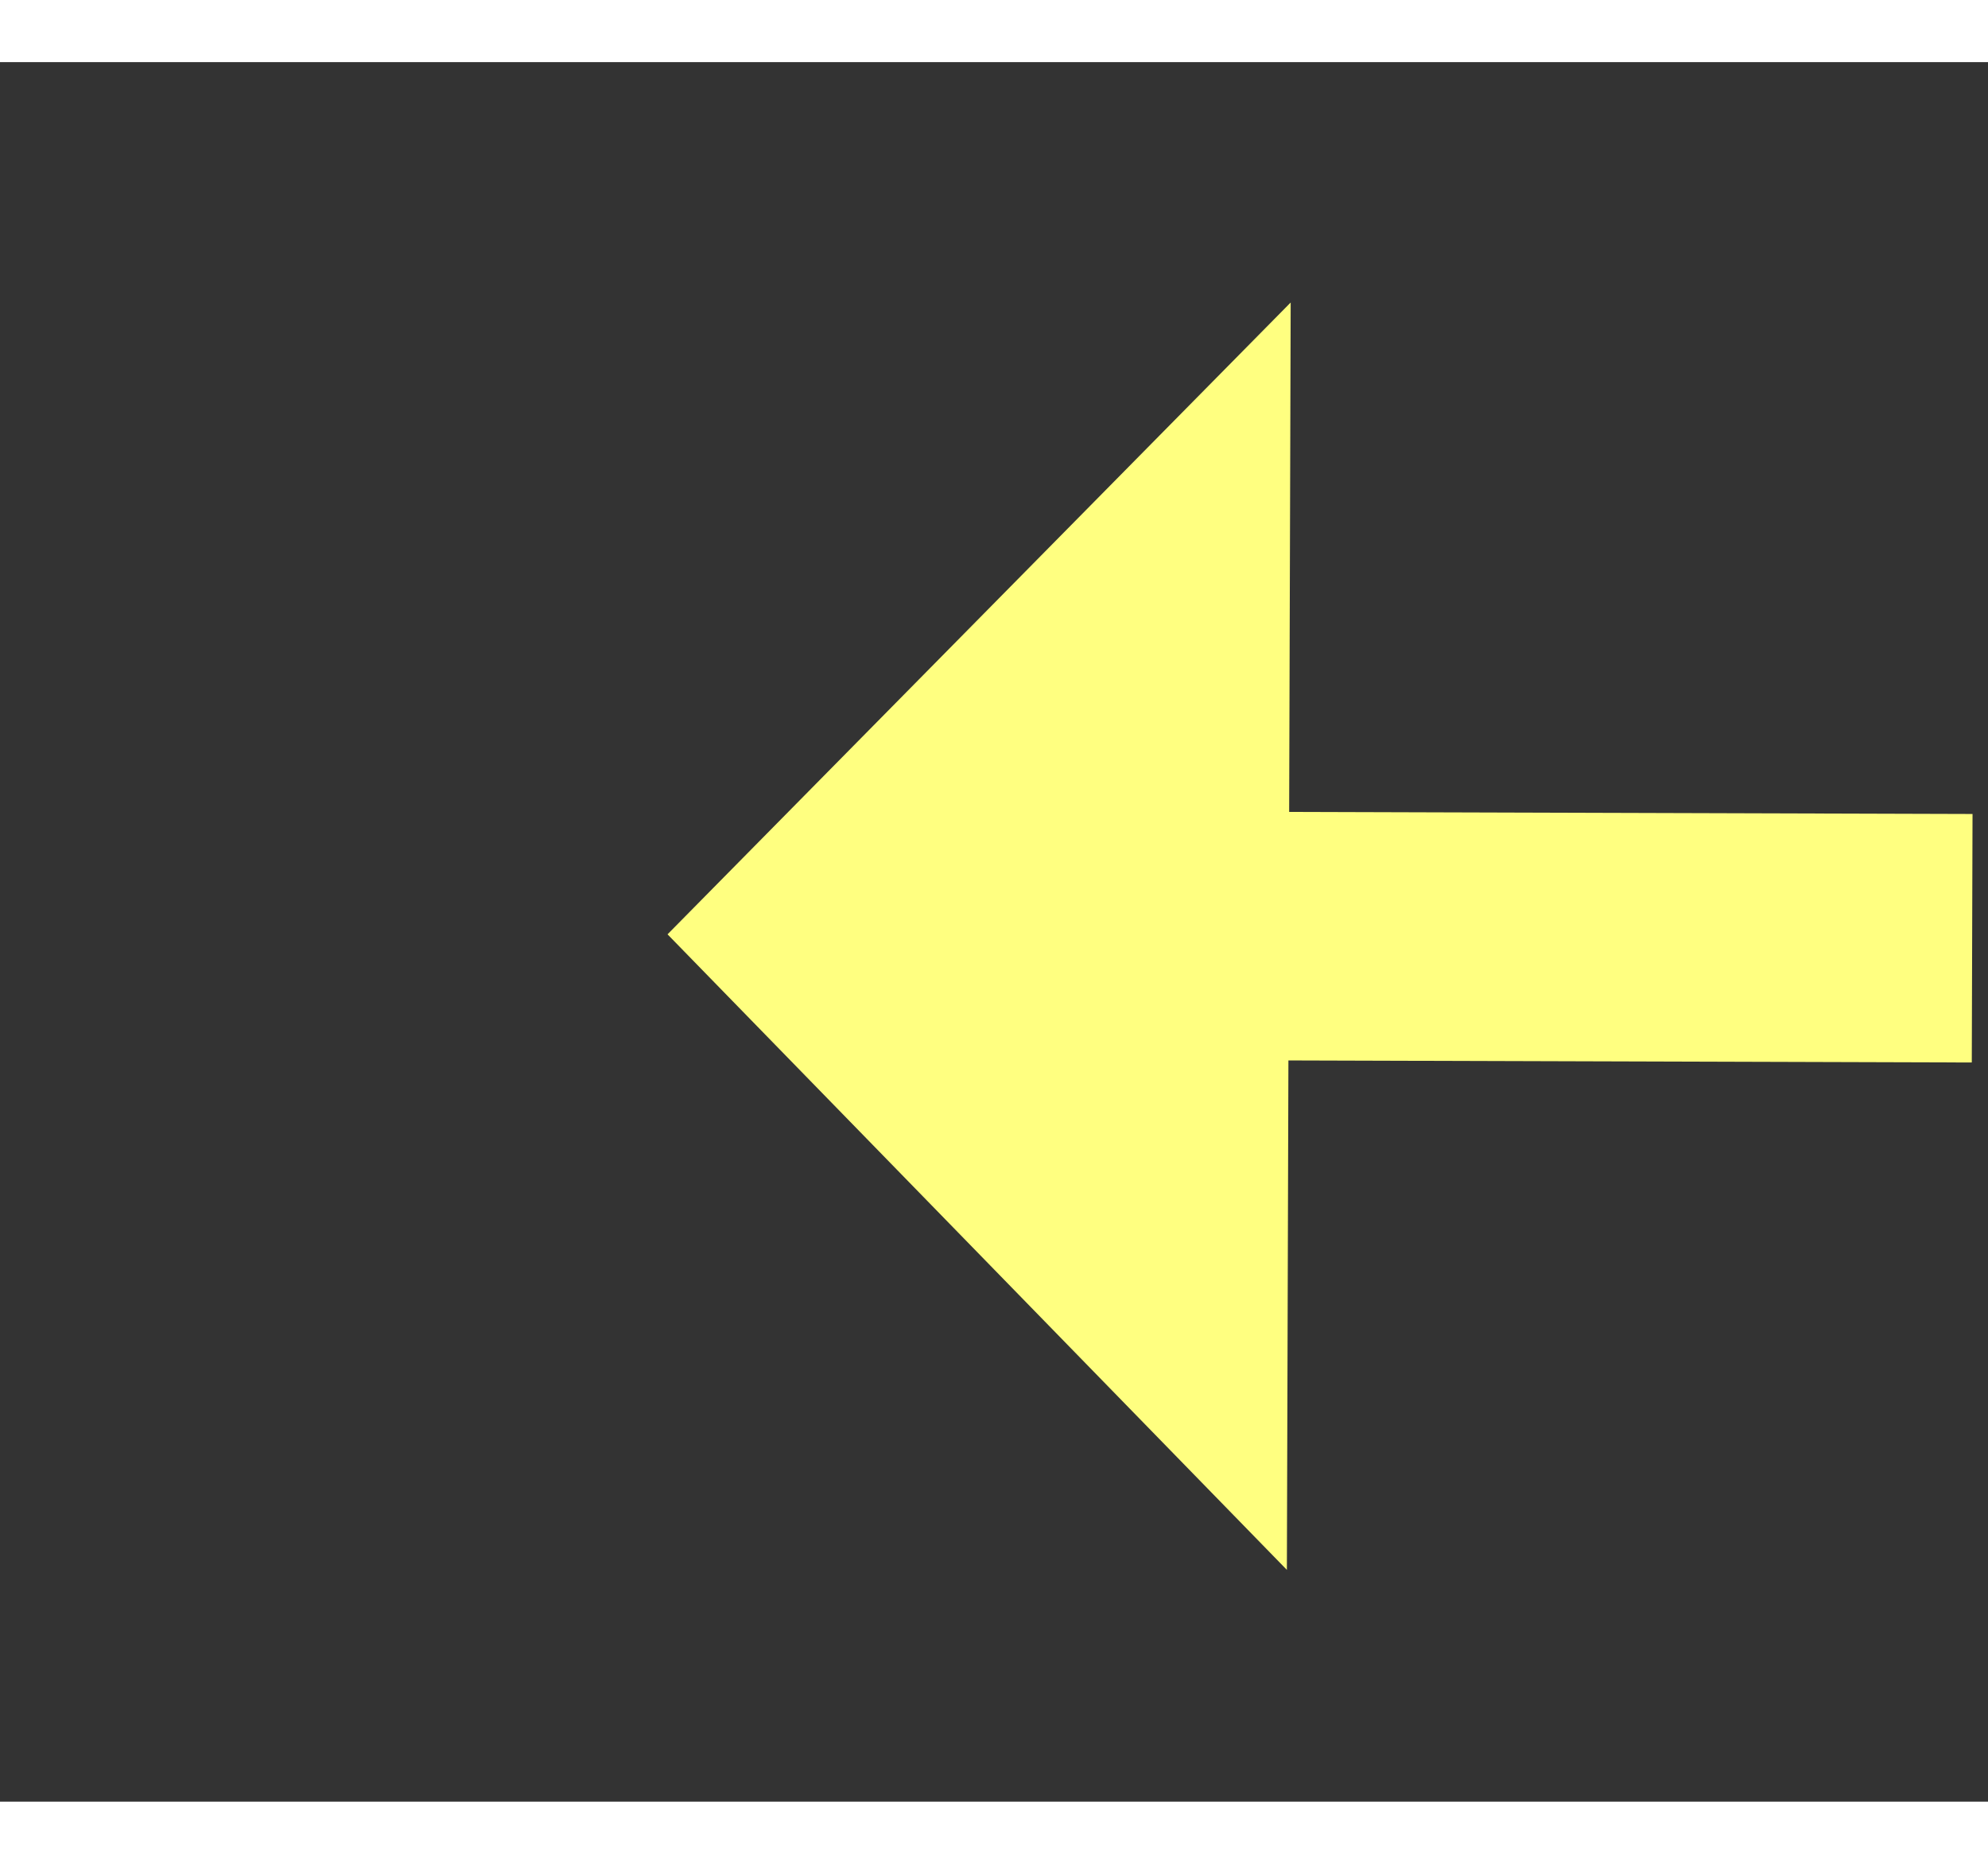﻿<?xml version="1.0" encoding="utf-8"?>
<svg version="1.1" xmlns:xlink="http://www.w3.org/1999/xlink" width="32px" height="30px" preserveAspectRatio="xMinYMid meet" viewBox="904 10055  32 28" xmlns="http://www.w3.org/2000/svg">
  <rect x="904" y="10055" width="32" height="28" fill="#333333" stroke="none"/>
  <g transform="matrix(0 1 -1 0 10989 9149 )">
    <path d="M 953 10045.2  L 963 10035  L 953 10024.8  L 953 10045.2  Z " fill-rule="nonzero" fill="#ffff80" stroke="none" transform="matrix(-0.003 1 -1 -0.003 10957.928 9141.36 )" />
    <path d="M 878 10035  L 955 10035  " stroke-width="4" stroke-dasharray="12,4" stroke="#ffff80" fill="none" transform="matrix(-0.003 1 -1 -0.003 10957.928 9141.36 )" />
  </g>
</svg>